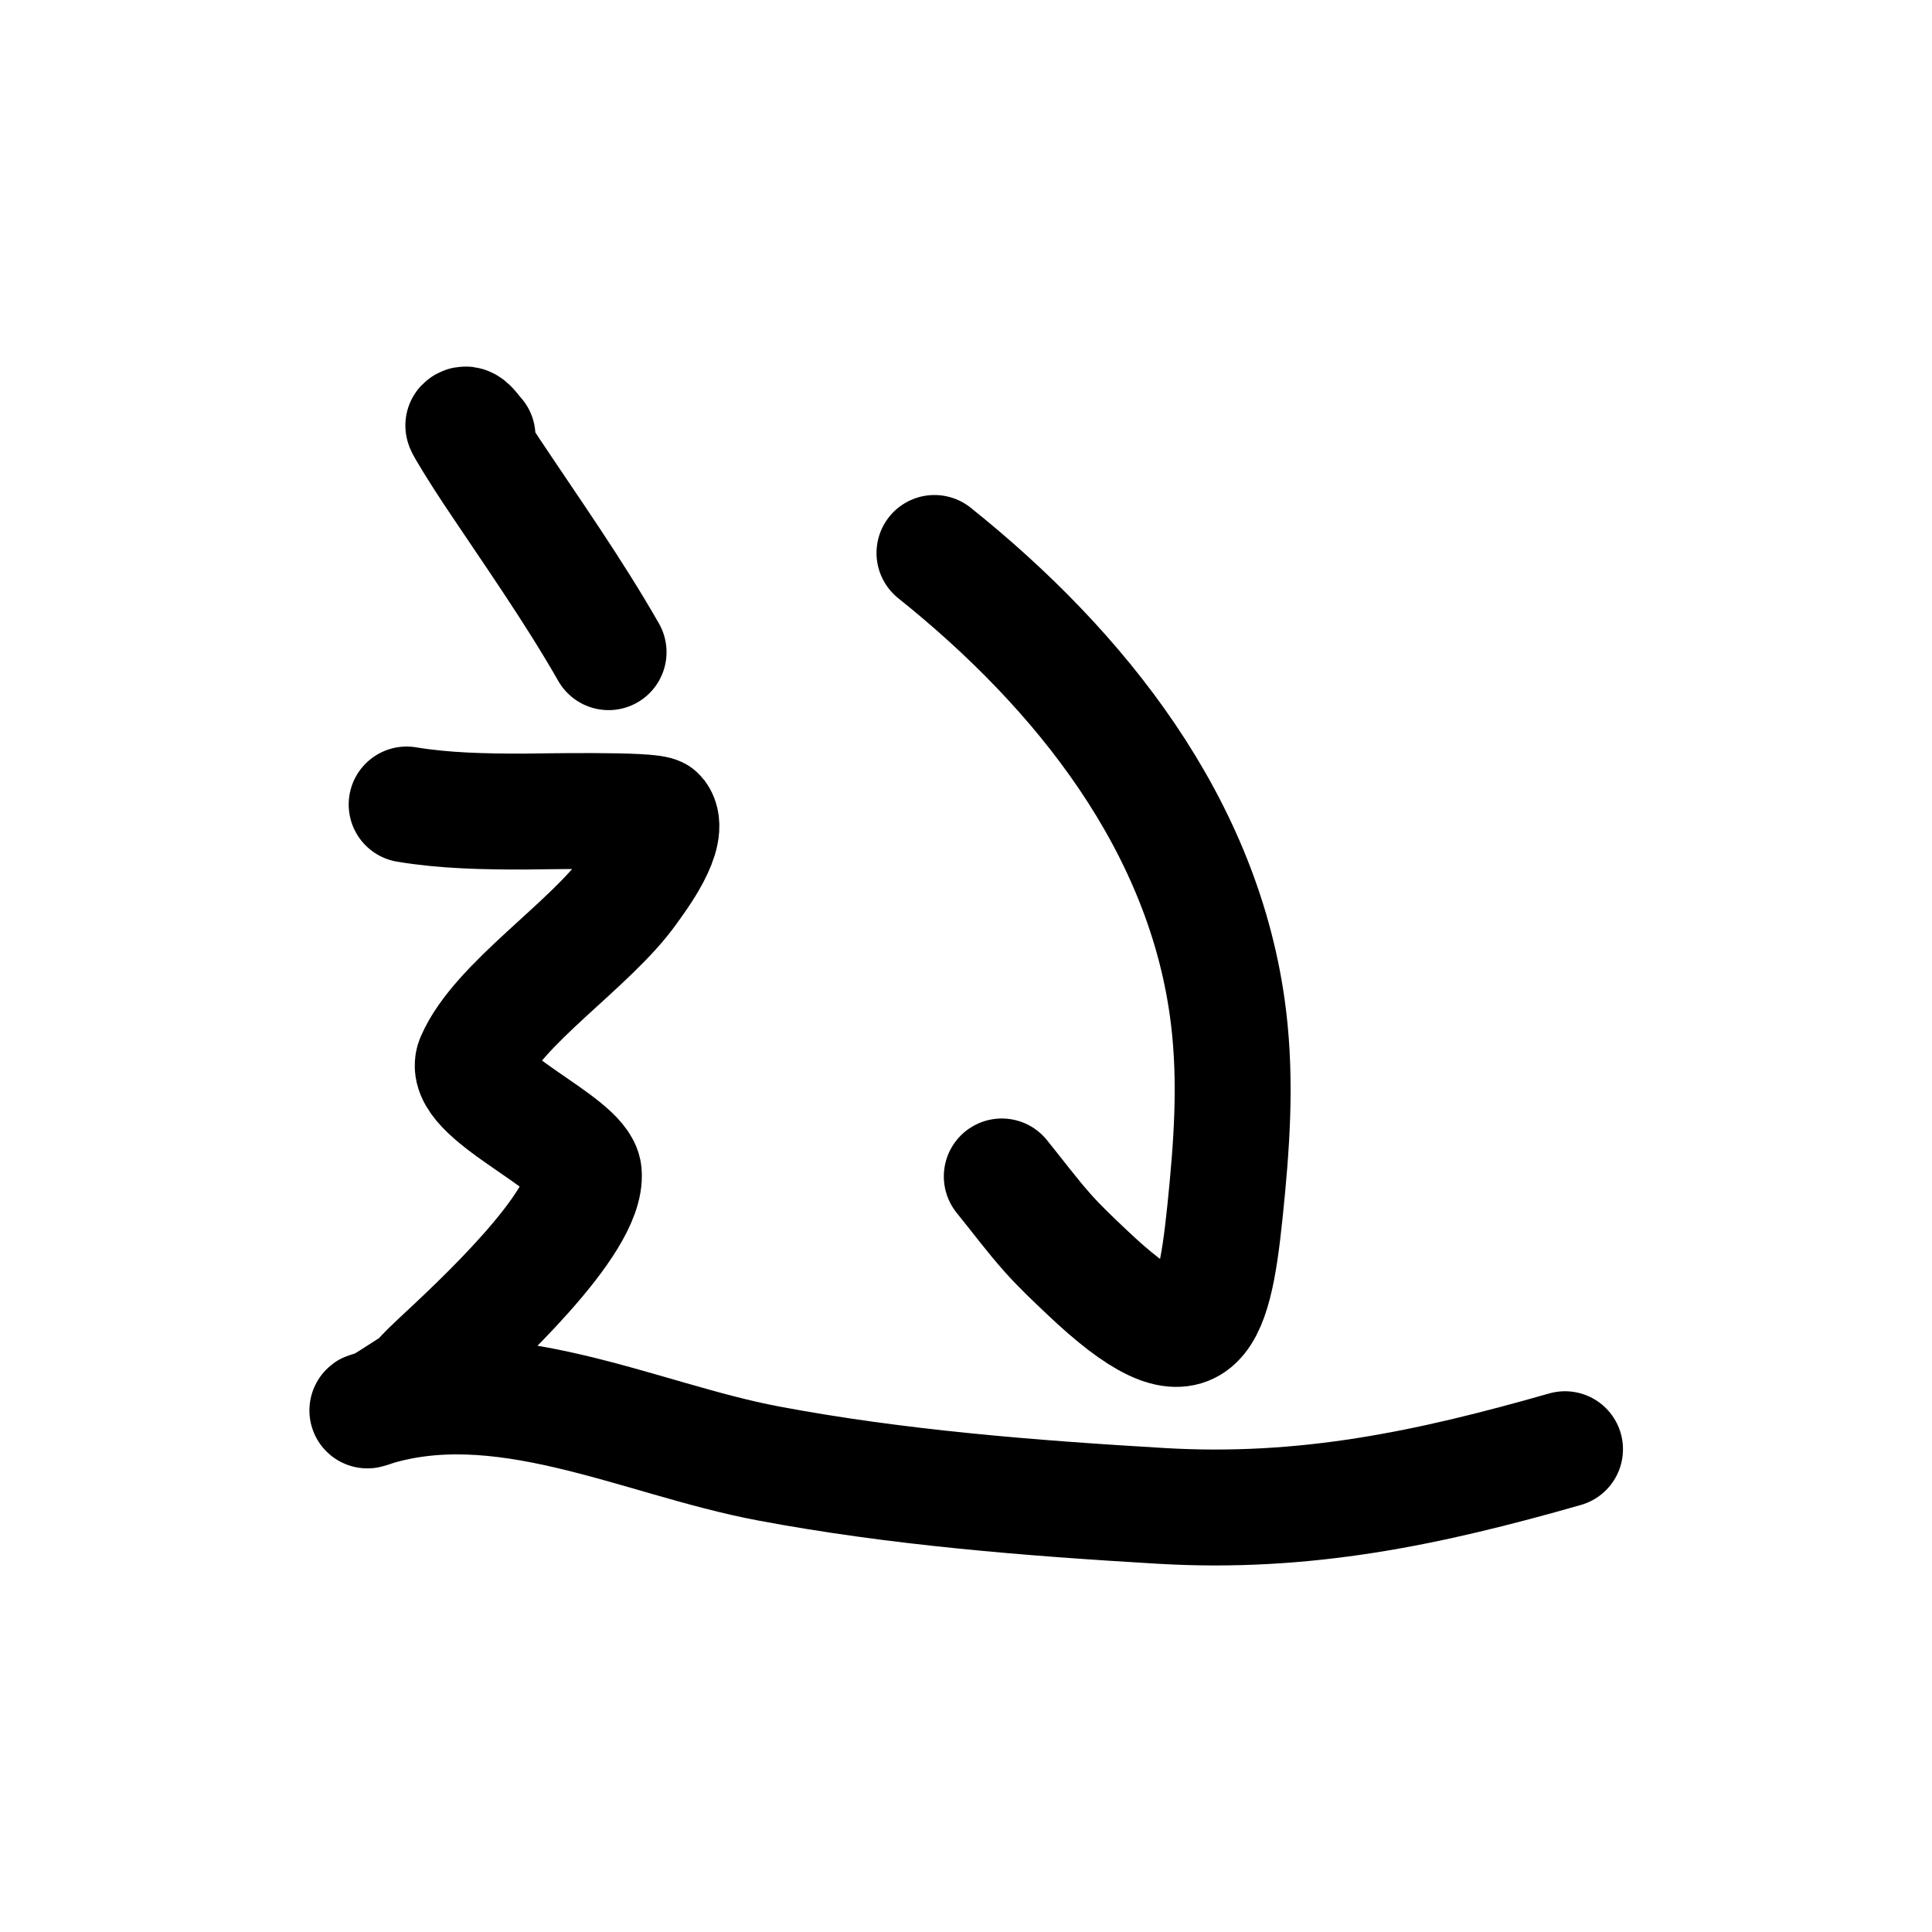 <?xml version="1.0" encoding="UTF-8" standalone="no"?>
<!DOCTYPE svg PUBLIC "-//W3C//DTD SVG 1.1//EN" "http://www.w3.org/Graphics/SVG/1.1/DTD/svg11.dtd">
<!-- Created with Vectornator (http://vectornator.io/) -->
<svg height="100%" stroke-miterlimit="10" style="fill-rule:nonzero;clip-rule:evenodd;stroke-linecap:round;stroke-linejoin:round;" version="1.1" viewBox="0 0 100 100" width="100%" xml:space="preserve" xmlns="http://www.w3.org/2000/svg" xmlns:vectornator="http://vectornator.io" xmlns:xlink="http://www.w3.org/1999/xlink">
<defs/>
<g id="Layer-1" vectornator:layerName="Layer 1">
<path d="M24.715 22.572C24.499 22.356 24.198 21.806 23.982 22.022C23.95 22.054 24.87 23.537 25.449 24.405C27.504 27.489 29.656 30.53 31.5 33.756" fill="none" opacity="1" stroke="#000000" stroke-linecap="round" stroke-linejoin="round" stroke-width="6" vectornator:layerName="Curve 1"/>
<path d="M21.048 41.641C23.038 41.972 25.082 42.007 27.099 42.007C27.689 42.007 33.828 41.872 34.066 42.191C34.783 43.146 33.005 45.467 32.6 46.041C30.583 48.898 25.771 51.952 24.532 54.842C23.764 56.634 30.071 59.115 30.216 60.709C30.451 63.299 24.527 68.72 22.698 70.427C21.154 71.869 22.143 71.214 20.498 72.261C20.198 72.452 19.9 72.651 19.581 72.811C19.409 72.897 18.848 73.055 19.031 72.994C25.848 70.722 33.053 74.481 39.75 75.744C46.407 77 53.346 77.547 60.103 77.945C67.544 78.382 73.894 77.043 81.005 75.011" fill="none" opacity="1" stroke="#000000" stroke-linecap="round" stroke-linejoin="round" stroke-width="6" vectornator:layerName="Curve 2"/>
<path d="M48.368 28.622C55.919 34.663 62.379 42.742 63.586 52.642C64 56.036 63.752 59.358 63.403 62.726C62.79 68.649 61.921 71.229 56.252 65.843C55.563 65.189 54.867 64.537 54.235 63.826C53.398 62.885 52.646 61.871 51.852 60.893" fill="none" opacity="1" stroke="#000000" stroke-linecap="round" stroke-linejoin="round" stroke-width="6" vectornator:layerName="Curve 3"/>
</g>
</svg>
